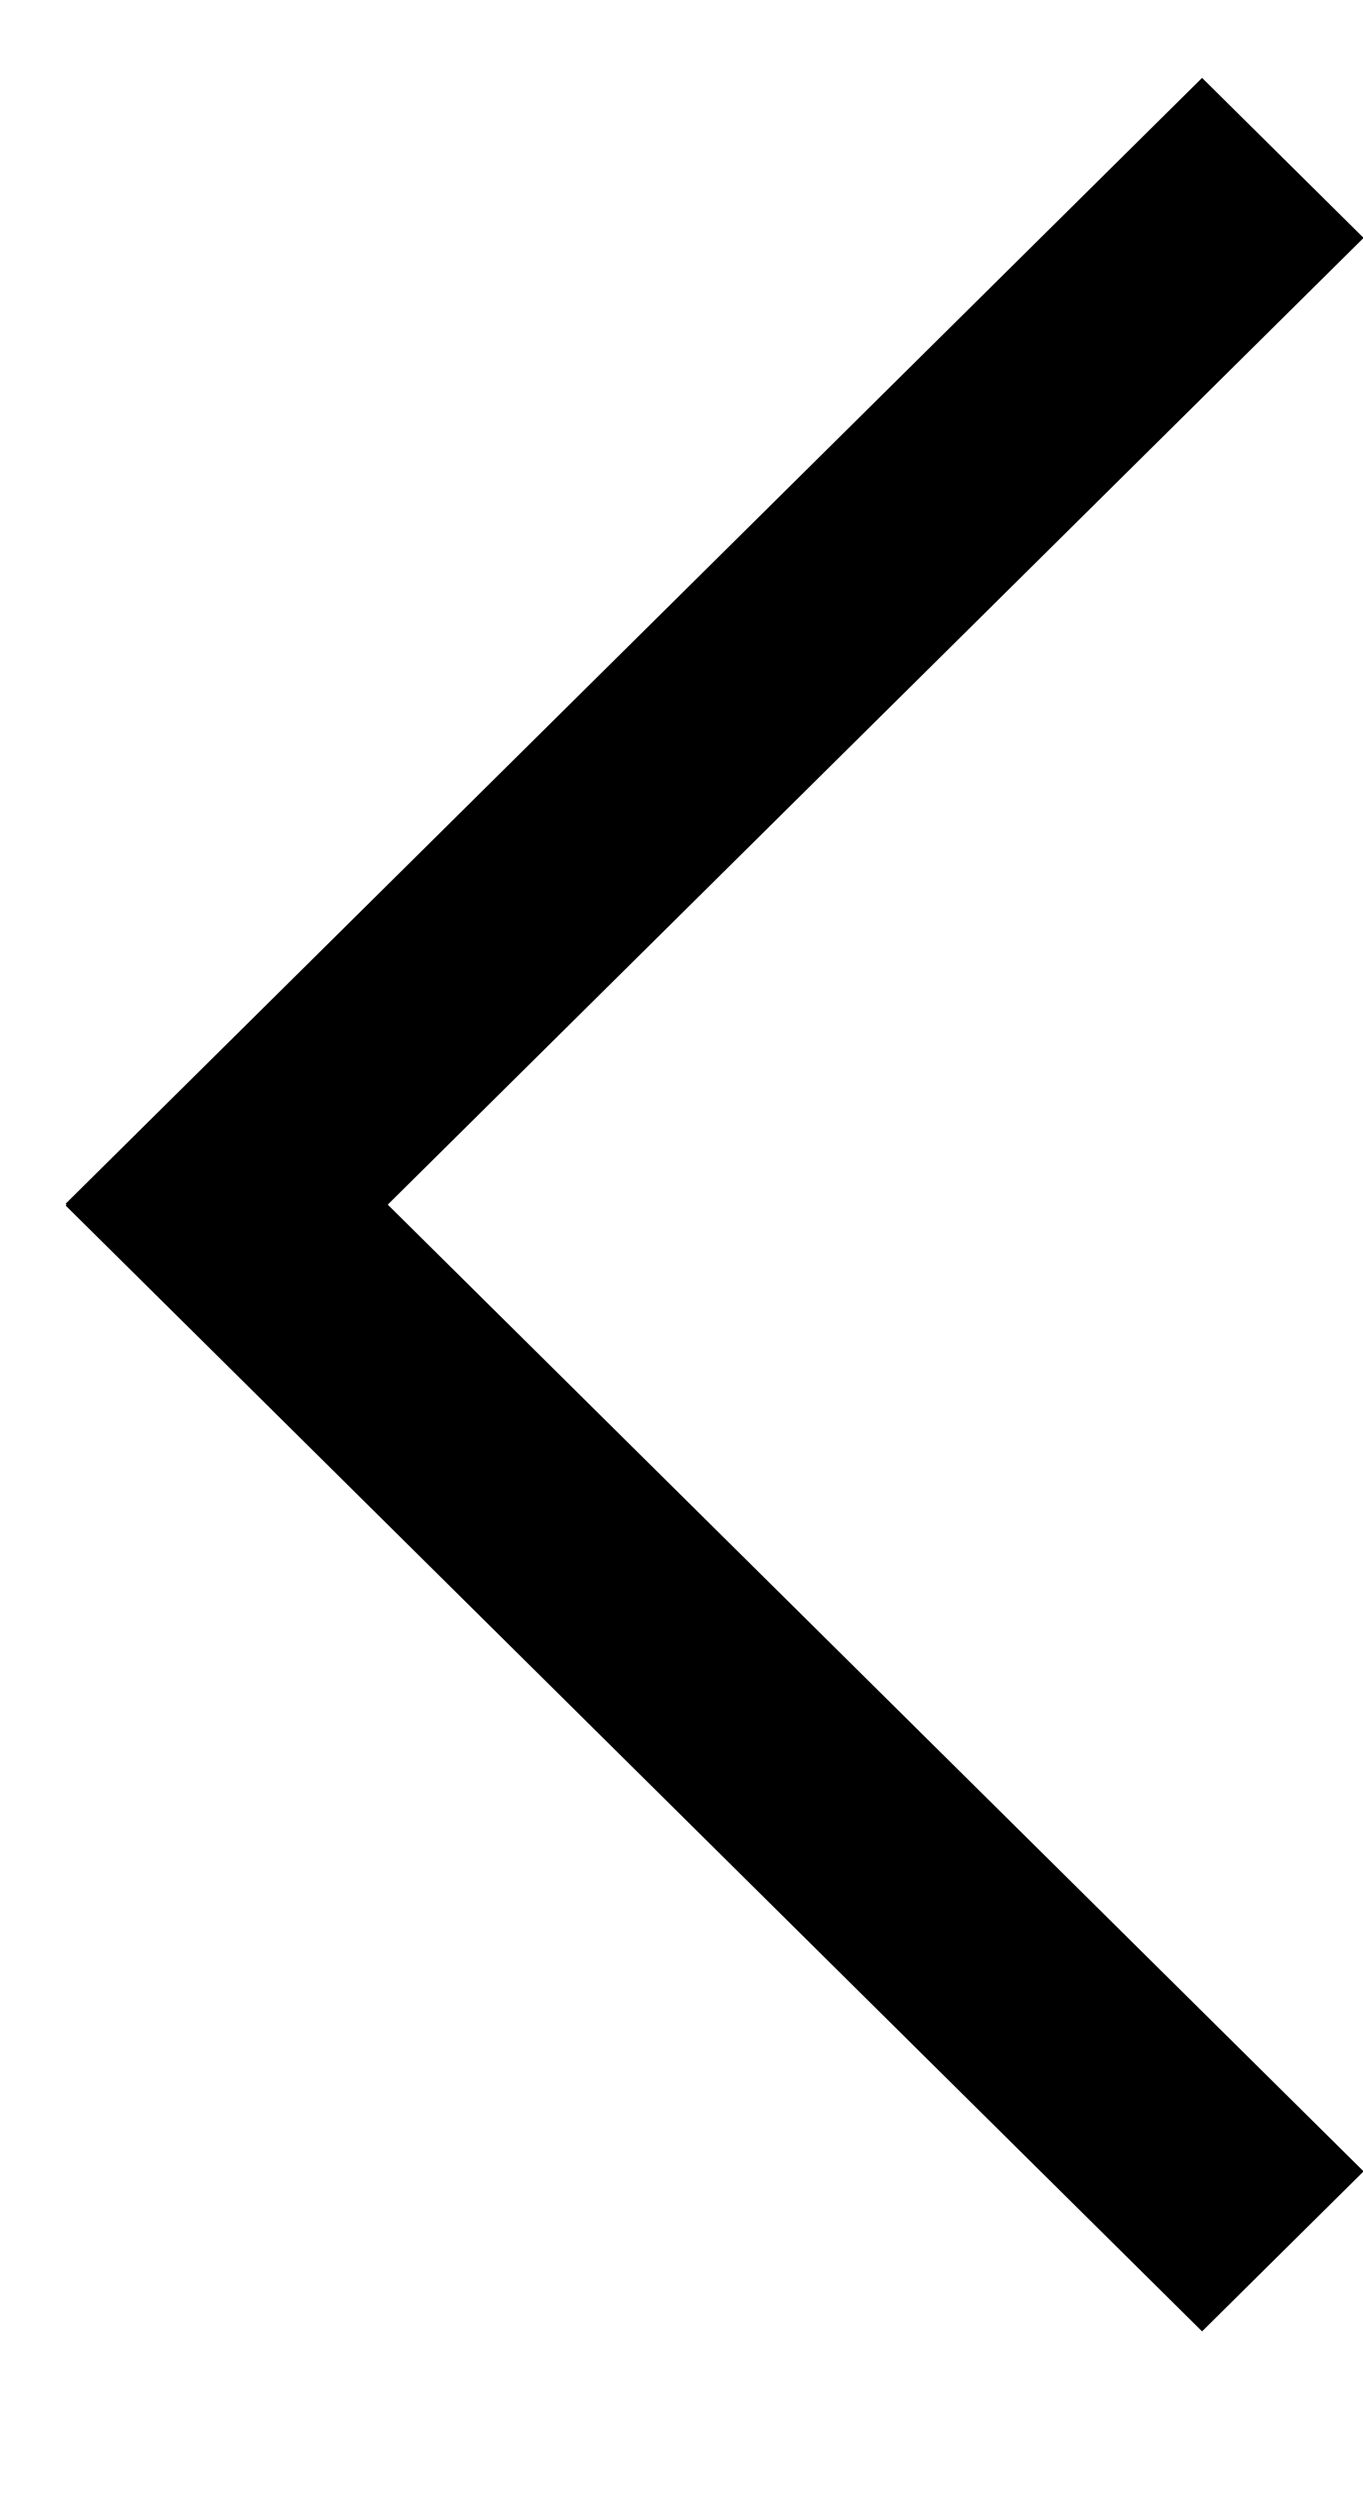 <svg width="6" height="11" viewBox="0 0 6 11" fill="none" xmlns="http://www.w3.org/2000/svg">
<line y1="-0.5" x2="7.036" y2="-0.5" transform="matrix(0.711 -0.704 0.711 0.704 1 6)" stroke="black"/>
<line y1="-0.5" x2="7.036" y2="-0.5" transform="matrix(0.711 0.704 0.711 -0.704 1 4.6)" stroke="black"/>
</svg>
